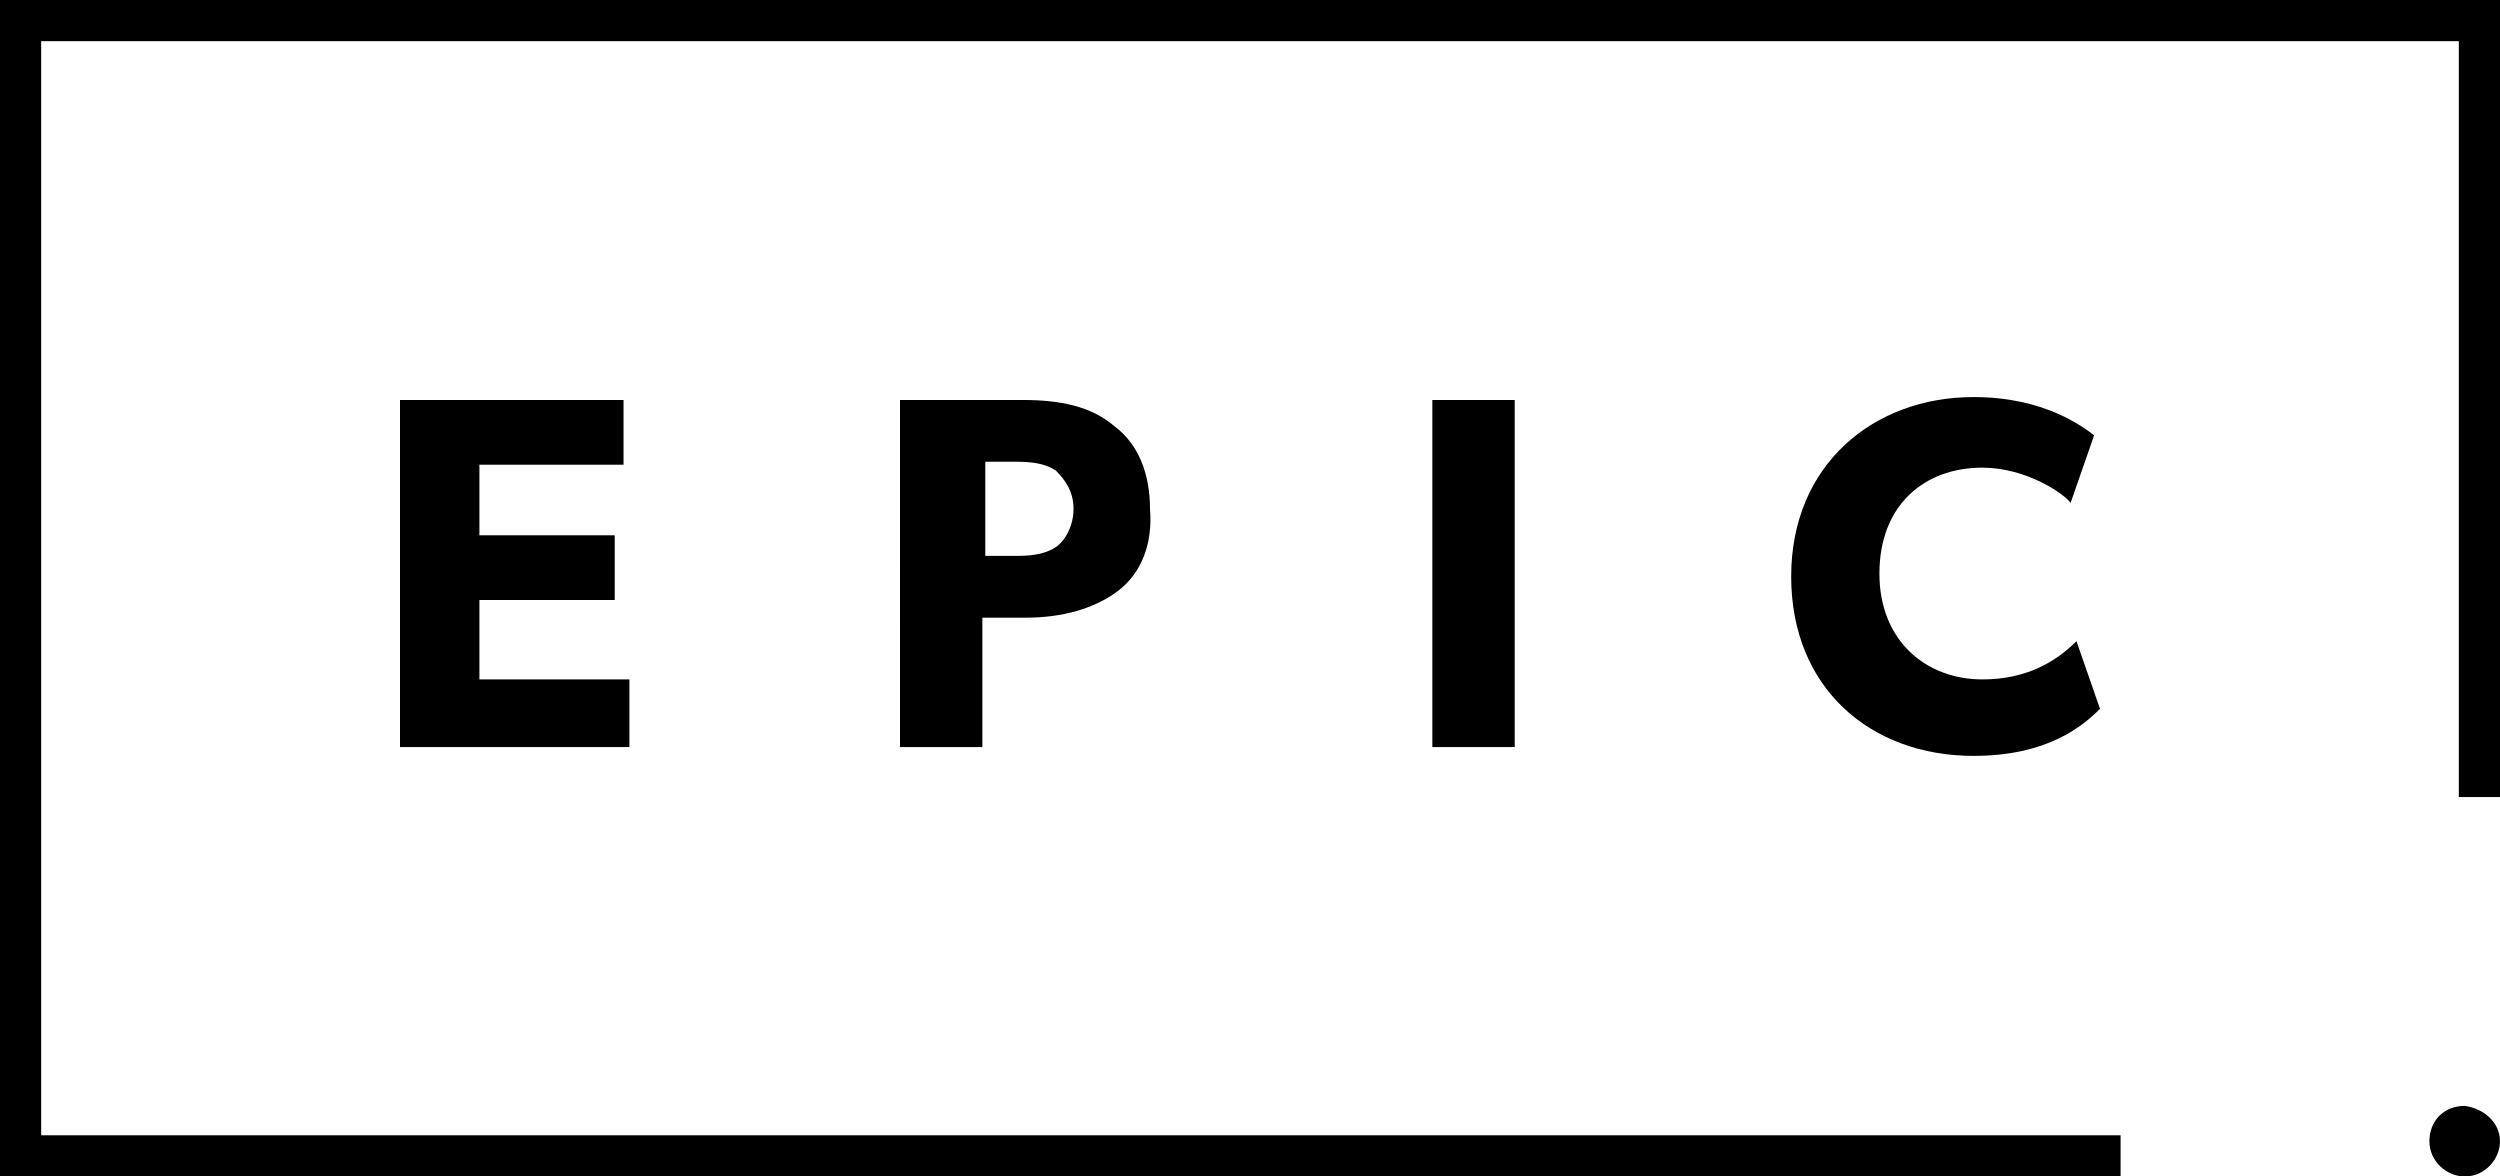 <?xml version="1.0" encoding="utf-8"?>
<!-- Generator: Adobe Illustrator 21.1.0, SVG Export Plug-In . SVG Version: 6.00 Build 0)  -->
<svg version="1.1" id="Layer_1" xmlns="http://www.w3.org/2000/svg" xmlns:xlink="http://www.w3.org/1999/xlink" x="0px" y="0px"
	 viewBox="0 0 85 40" style="enable-background:new 0 0 85 40;" xml:space="preserve">
<g>
	<polygon points="21.4,25.4 13.6,25.4 13.6,13.6 21.2,13.6 21.2,15.8 16.3,15.8 16.3,18.2 20.9,18.2 20.9,20.4 16.3,20.4 16.3,23.1 
		21.4,23.1 	"/>
	<path d="M38,20.1c-0.8,0.6-1.9,0.9-3.1,0.9h-1.5v4.4h-2.8V13.6h4.2c1.2,0,2.3,0.2,3.1,0.9c0.8,0.6,1.2,1.6,1.2,2.8
		C39.2,18.5,38.8,19.5,38,20.1L38,20.1z M35.9,16c-0.3-0.2-0.7-0.3-1.3-0.3h-1.1v3.2h1.1c0.6,0,1-0.1,1.3-0.3
		c0.3-0.2,0.6-0.7,0.6-1.3S36.2,16.3,35.9,16L35.9,16z"/>
	<polygon points="51.5,25.4 48.7,25.4 48.7,13.6 51.5,13.6 	"/>
	<path d="M71.4,24.1c-0.6,0.6-1.8,1.6-4.3,1.6c-3.5,0-6.2-2.3-6.2-6.1c0-3.8,2.8-6.1,6.2-6.1c2.4,0,3.7,1,4.1,1.3l-0.8,2.3
		c-0.2-0.3-1.5-1.2-3-1.2c-2,0-3.5,1.3-3.5,3.6s1.6,3.6,3.5,3.6c1.5,0,2.5-0.6,3.2-1.3L71.4,24.1L71.4,24.1z"/>
	<polygon points="72.1,40 0,40 0,0 85,0 85,27.1 83.6,27.1 83.6,1.4 1.4,1.4 1.4,38.6 72.1,38.6 	"/>
	<path d="M85,38.8c0,0.6-0.5,1.2-1.2,1.2c-0.6,0-1.2-0.5-1.2-1.2s0.5-1.2,1.2-1.2C84.5,37.7,85,38.2,85,38.8L85,38.8z"/>
</g>
</svg>
